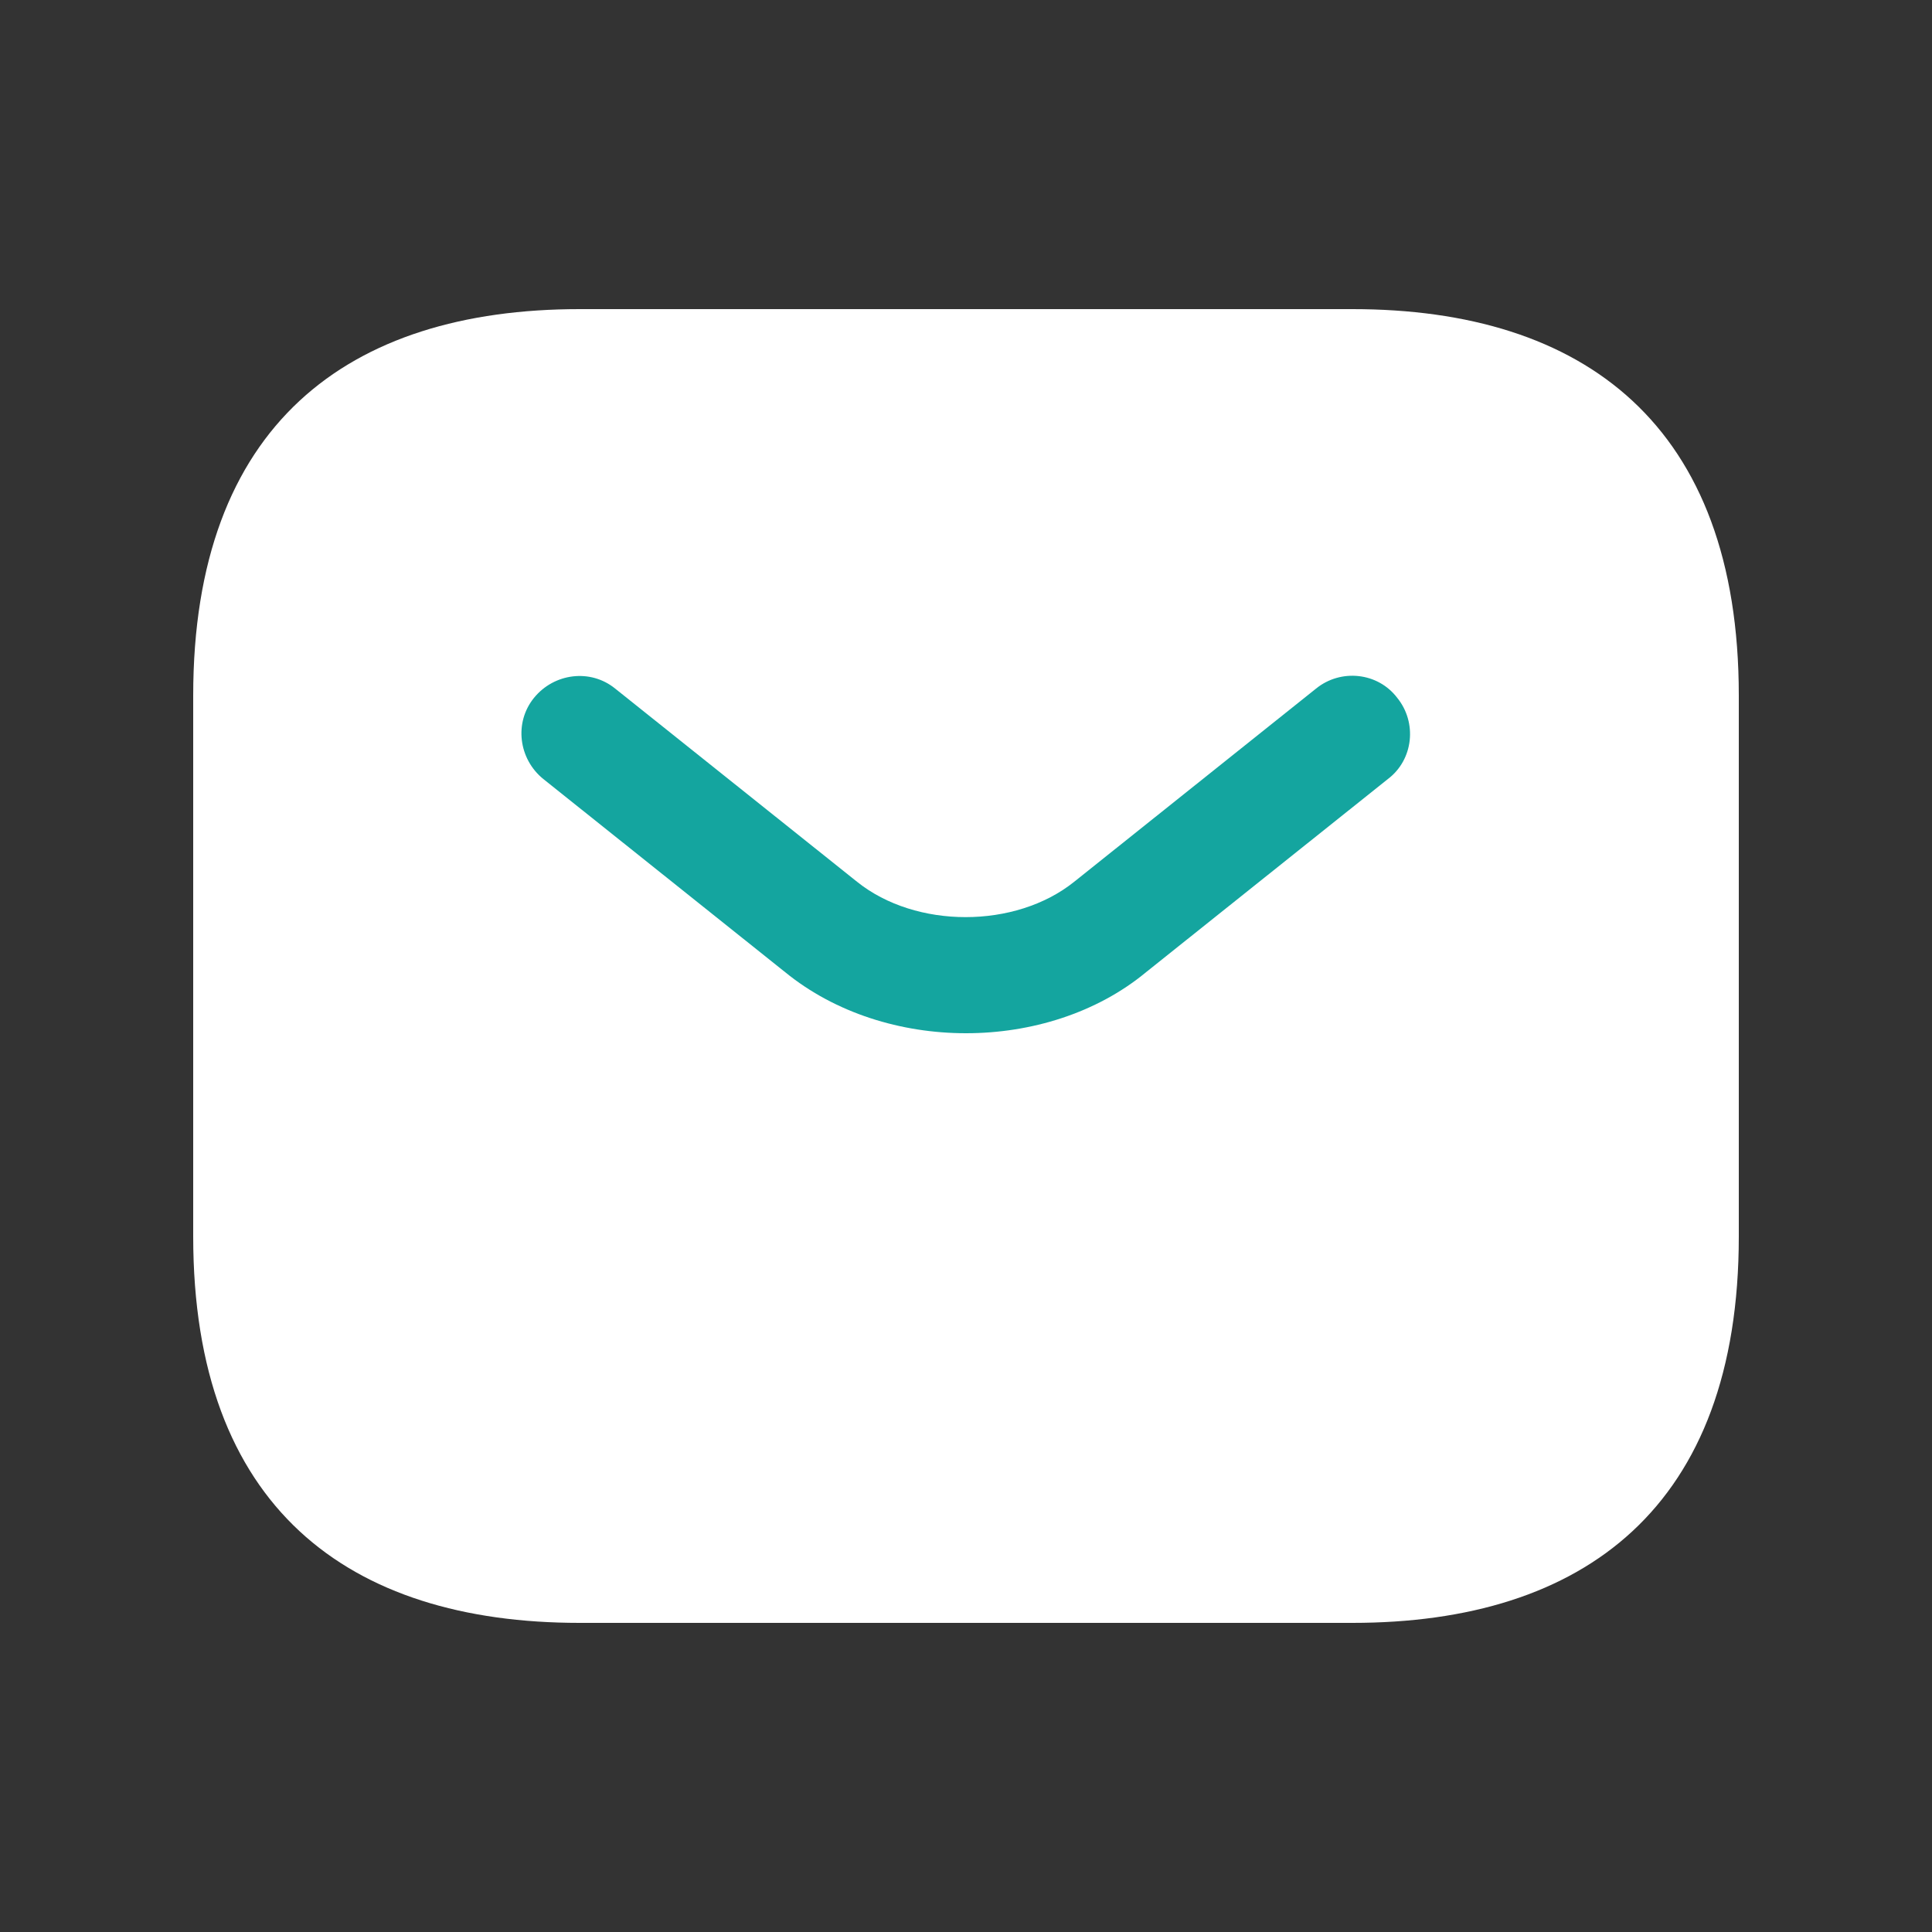<svg width="20" height="20" viewBox="0 0 20 20" fill="none" xmlns="http://www.w3.org/2000/svg">
<rect x="0" y="0" width="20" height="20" fill="#333333" stroke="none"/>
<g id="vuesax/bulk/sms">
<g id="sms">
<path id="Vector" d="M14 16.8L6 16.8C3.6 16.8 2 15.6 2 12.8L2 7.2C2 4.4 3.6 3.2 6 3.2L14 3.2C16.4 3.2 18 4.4 18 7.2L18 12.8C18 15.6 16.4 16.8 14 16.8Z" fill="white"/>
<g id="Group">
<path id="Vector_2" d="M10 10.696C9.328 10.696 8.648 10.488 8.128 10.064L5.624 8.064C5.368 7.856 5.32 7.48 5.528 7.224C5.736 6.968 6.112 6.92 6.368 7.128L8.872 9.128C9.48 9.616 10.512 9.616 11.12 9.128L13.624 7.128C13.88 6.92 14.264 6.96 14.464 7.224C14.672 7.48 14.632 7.864 14.368 8.064L11.864 10.064C11.352 10.488 10.672 10.696 10 10.696Z" fill="#14A59F"/>
</g>
</g>
</g>
</svg>
